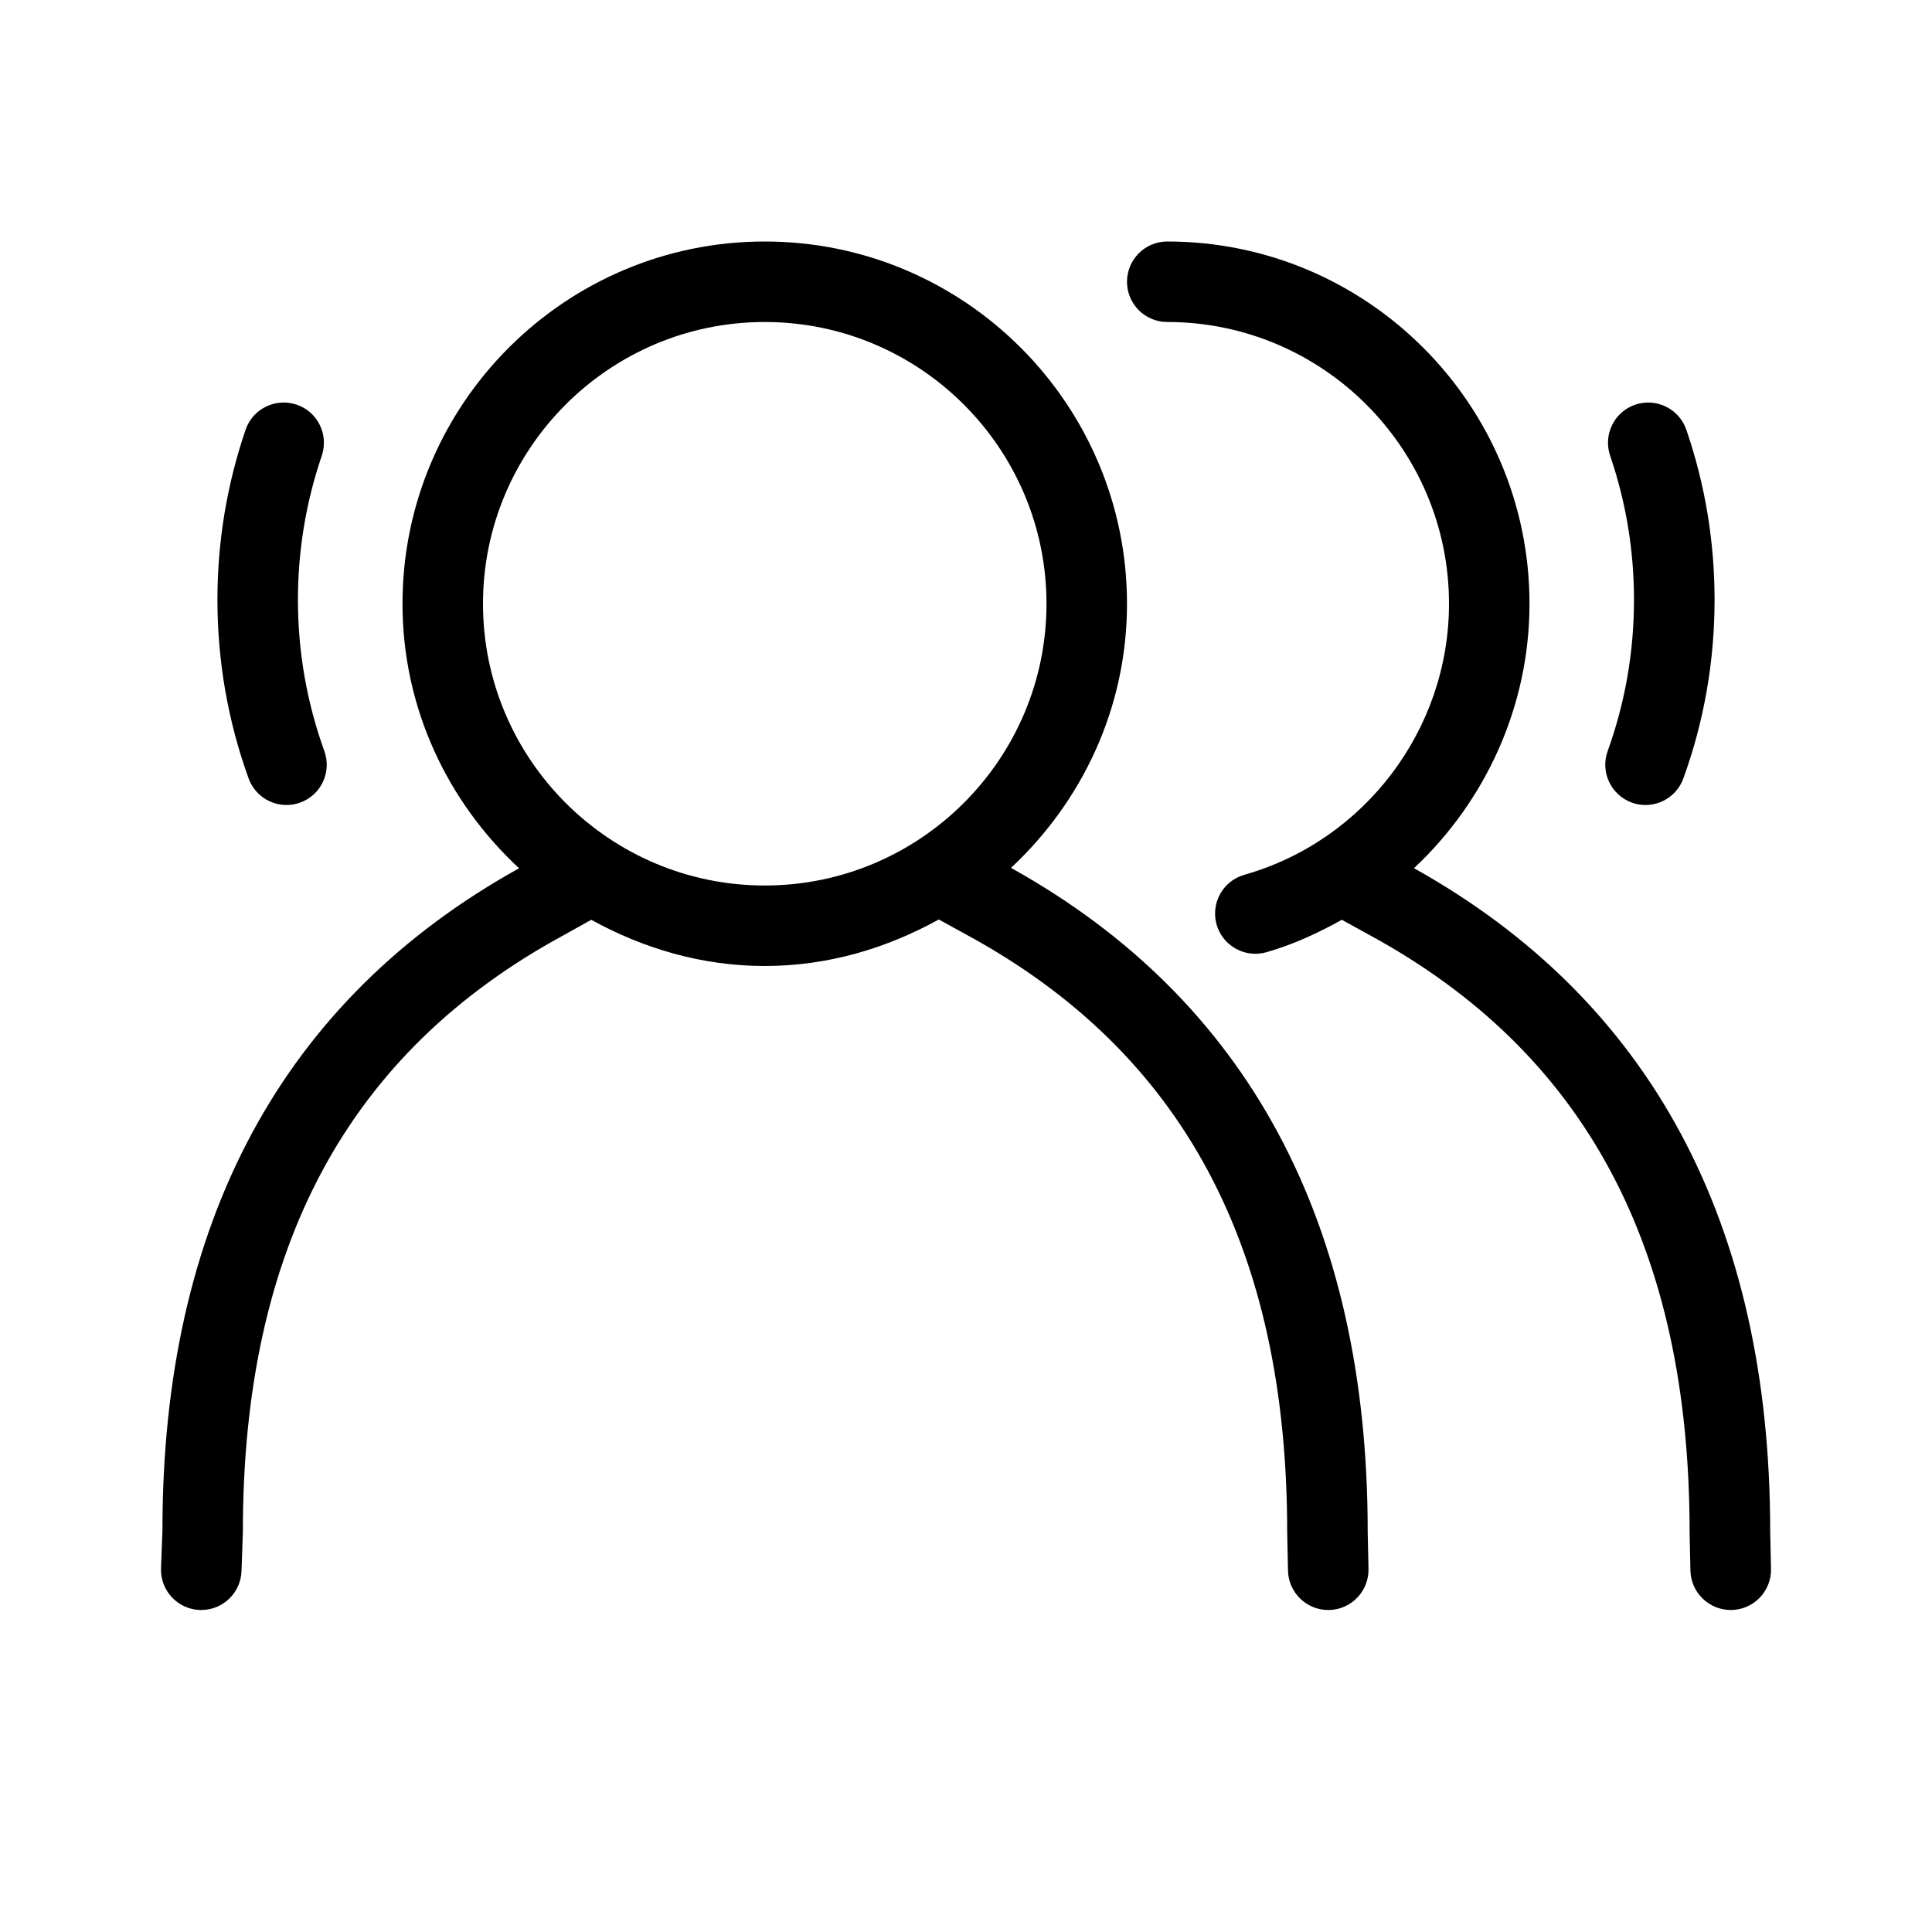 <svg xmlns="http://www.w3.org/2000/svg" viewBox="0 0 24 24" id="listen_together">
    <title>listen_together</title>
    <path d="m20.271 9.97c.056.021.113.03.17.03.204 0 .396-.126.47-.33.258-.71.388-1.457.388-2.219 0-.725-.118-1.436-.351-2.113-.09-.261-.373-.399-.635-.311-.262.09-.4.374-.311.635.196.573.296 1.174.296 1.789 0 .646-.11 1.278-.327 1.879-.094.259.041.546.3.64z"/>
    <path d="m3.559 10c .057 0 .114-.009.17-.03.26-.094.394-.38.3-.64-.217-.602-.328-1.234-.328-1.879 0-.612.1-1.214.296-1.789.089-.262-.05-.546-.311-.635-.263-.088-.546.05-.635.311-.232.679-.35 1.39-.35 2.112 0 .761.13 1.508.387 2.219.074.205.266.331.471.331z"/>
    <path d="m12.559 10.781c.881-.822 1.441-1.984 1.441-3.281 0-2.481-2.019-4.5-4.5-4.5s-4.5 2.019-4.5 4.5c0 1.3.563 2.464 1.448 3.286-2.938 1.631-4.432 4.401-4.43 8.226l-.018.47c-.009.277.207.508.482.518.006 0 .012 0 .018 0 .268 0 .49-.212.5-.482l.017-.487c-.001-3.534 1.304-5.96 3.989-7.416l.339-.189c.642.354 1.37.574 2.155.574.787 0 1.517-.221 2.162-.578l.349.192c2.678 1.456 3.98 3.882 3.979 7.427l.01.47c.006.272.229.489.5.489.003 0 .007 0 .011 0 .275-.006.495-.234.489-.511l-.01-.459c.001-3.843-1.49-6.614-4.431-8.249zm-6.559-3.281c0-1.93 1.57-3.5 3.5-3.5s3.5 1.57 3.5 3.5-1.57 3.5-3.5 3.5-3.5-1.57-3.5-3.5z"/>
    <path d="m21.99 19.03c.001-3.838-1.487-6.606-4.425-8.245.89-.833 1.435-2.013 1.435-3.285 0-2.481-2.019-4.5-4.5-4.5-.276 0-.5.224-.5.5s.224.5.5.5c1.93 0 3.5 1.57 3.5 3.5 0 1.558-1.045 2.942-2.542 3.367-.266.075-.42.352-.345.618.063.22.264.363.481.363.045 0 .091-.006.137-.019.334-.095.643-.239.938-.403l.341.188c2.679 1.456 3.98 3.882 3.979 7.427l.01.47c.007.272.23.489.501.489.003 0 .007 0 .011 0 .275-.006.495-.234.489-.511z"/>
</svg>